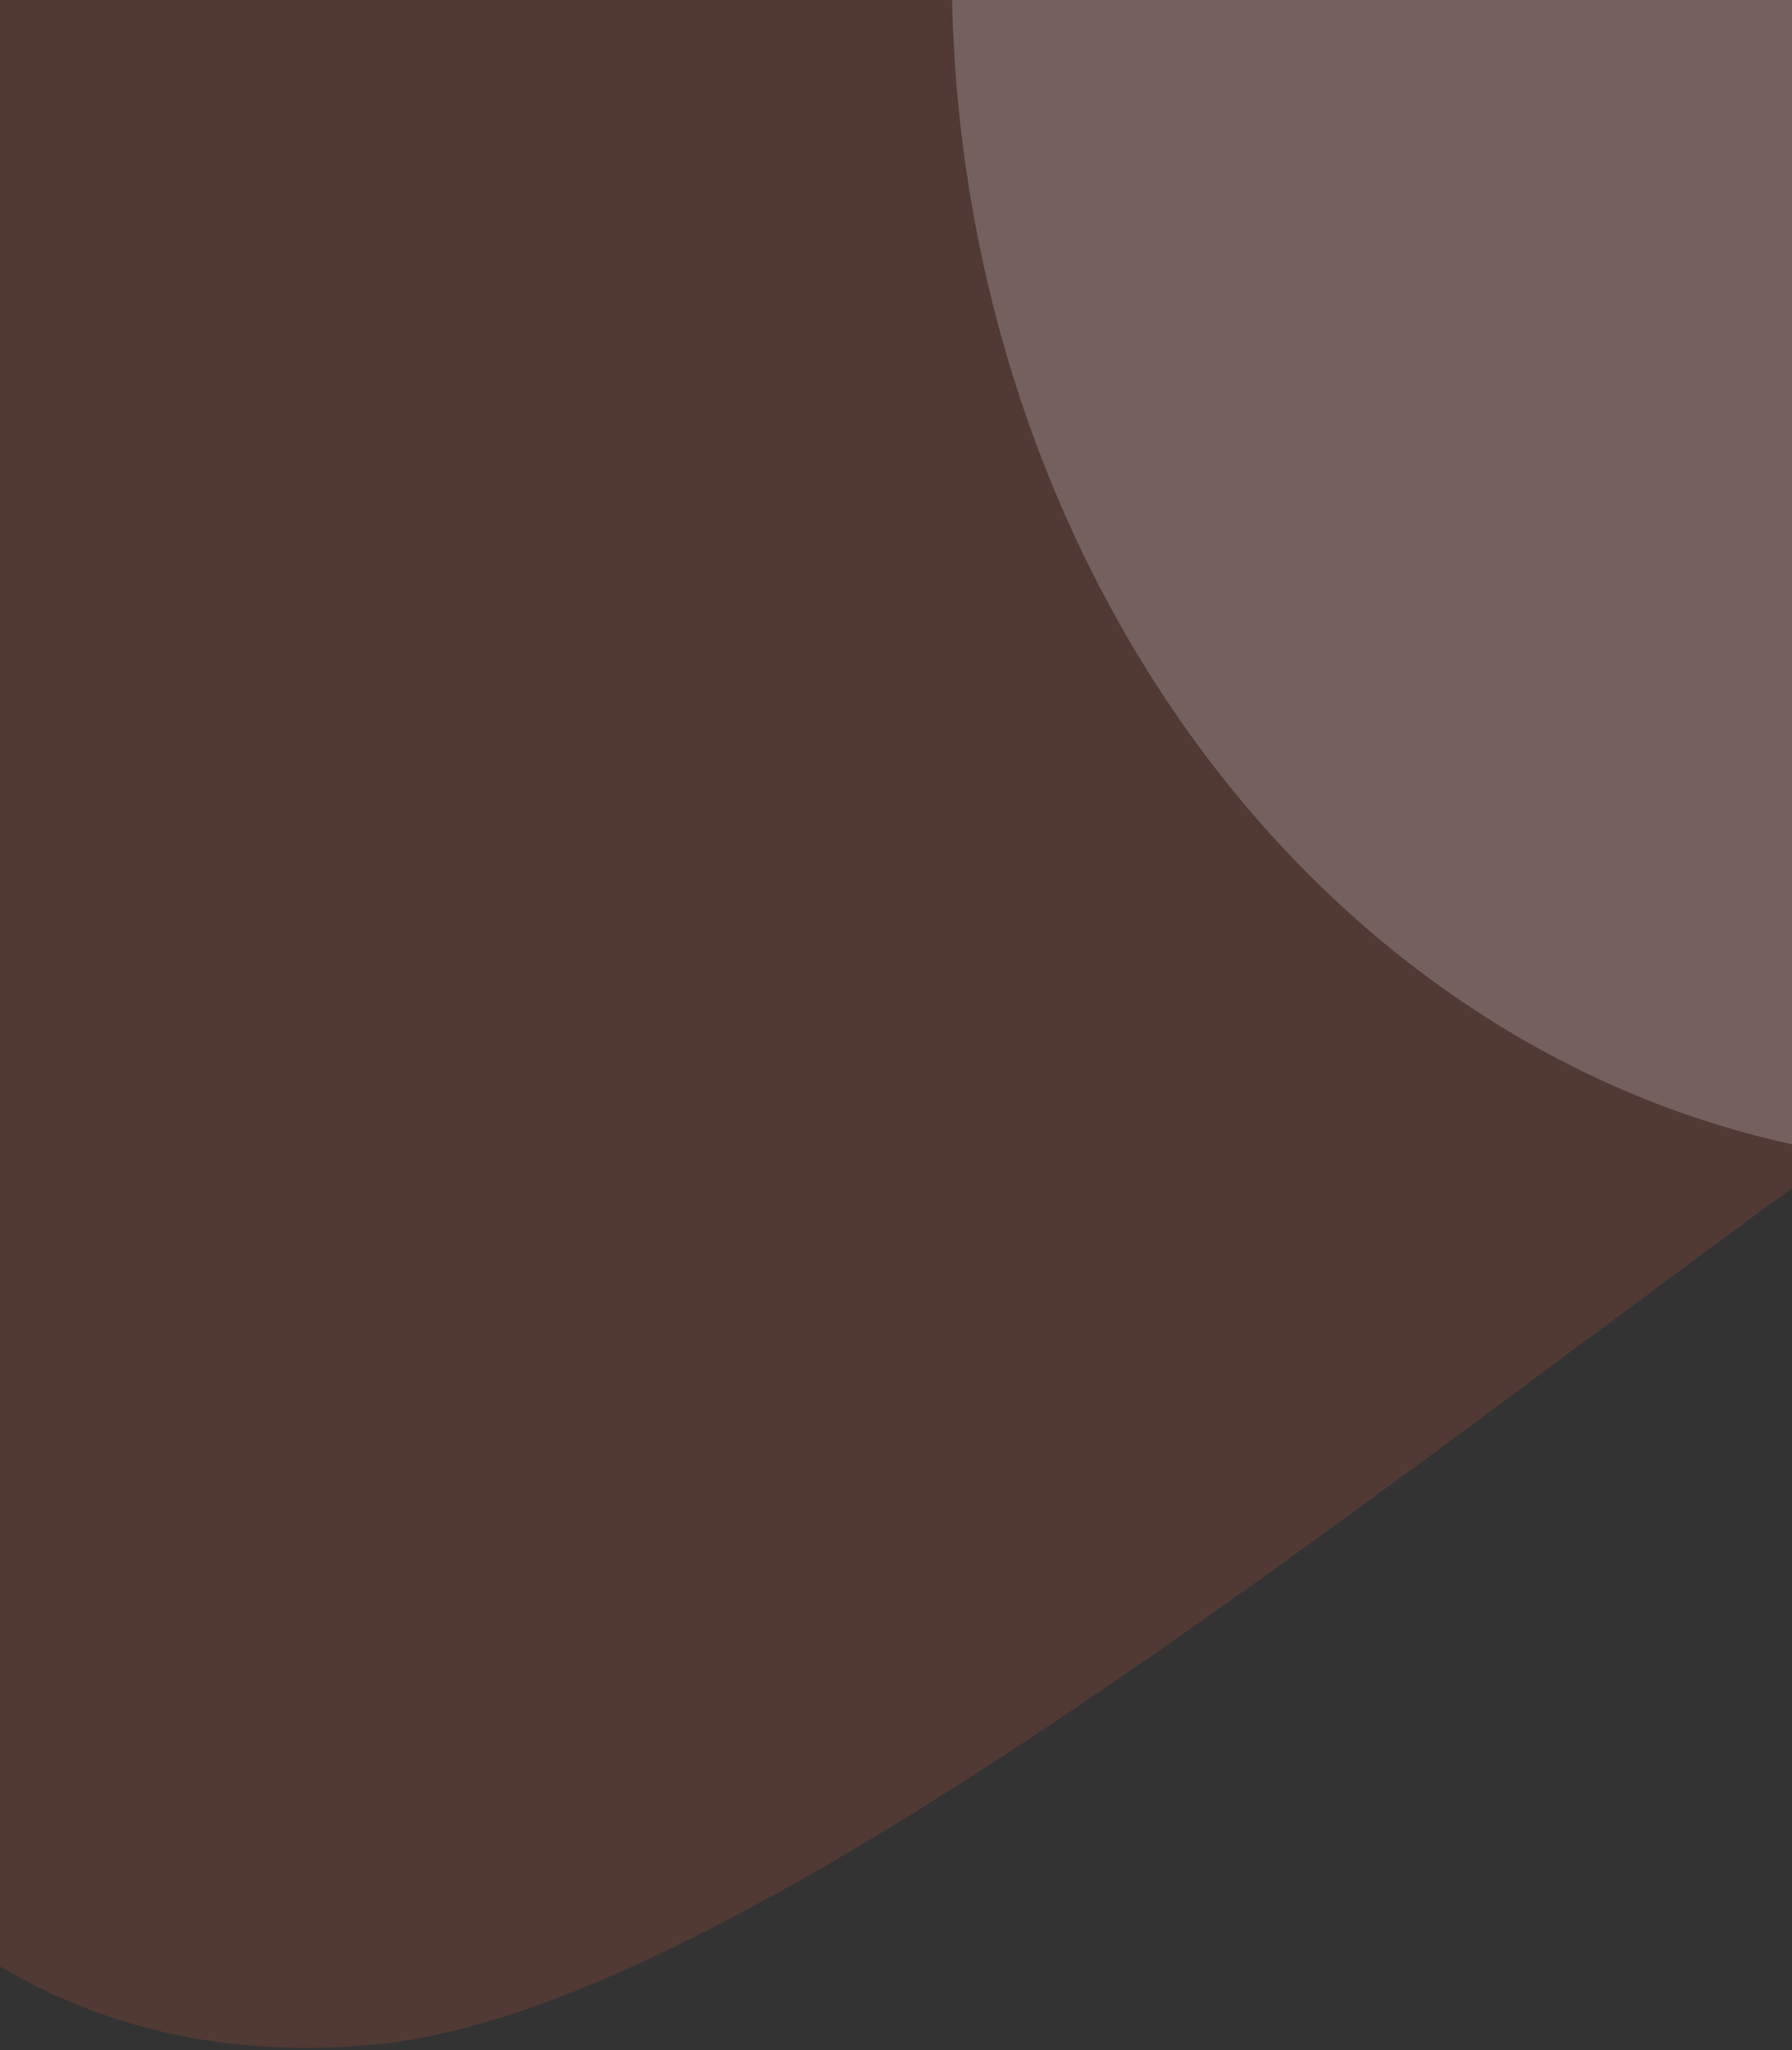<svg width="375" height="429" viewBox="0 0 375 429" fill="none" xmlns="http://www.w3.org/2000/svg">
<rect x="0" y="0" width="375" height="429" fill="#333333" stroke="none"/>
<path d="M454.405 0H0V411.505C20.388 423.635 46.378 431.025 79.124 427.79C176.857 417.918 366.794 242.324 454.405 196.174V0Z" fill="#FF653E" fill-opacity="0.15"/>
<path opacity="0.2" d="M454.405 0H199.241C200.507 59.249 219.886 116.047 253.92 160.256C287.954 204.465 334.427 233.206 385.042 241.348C411.657 222.191 435.531 206.073 454.405 196.062V0Z" fill="white"/>
</svg>

